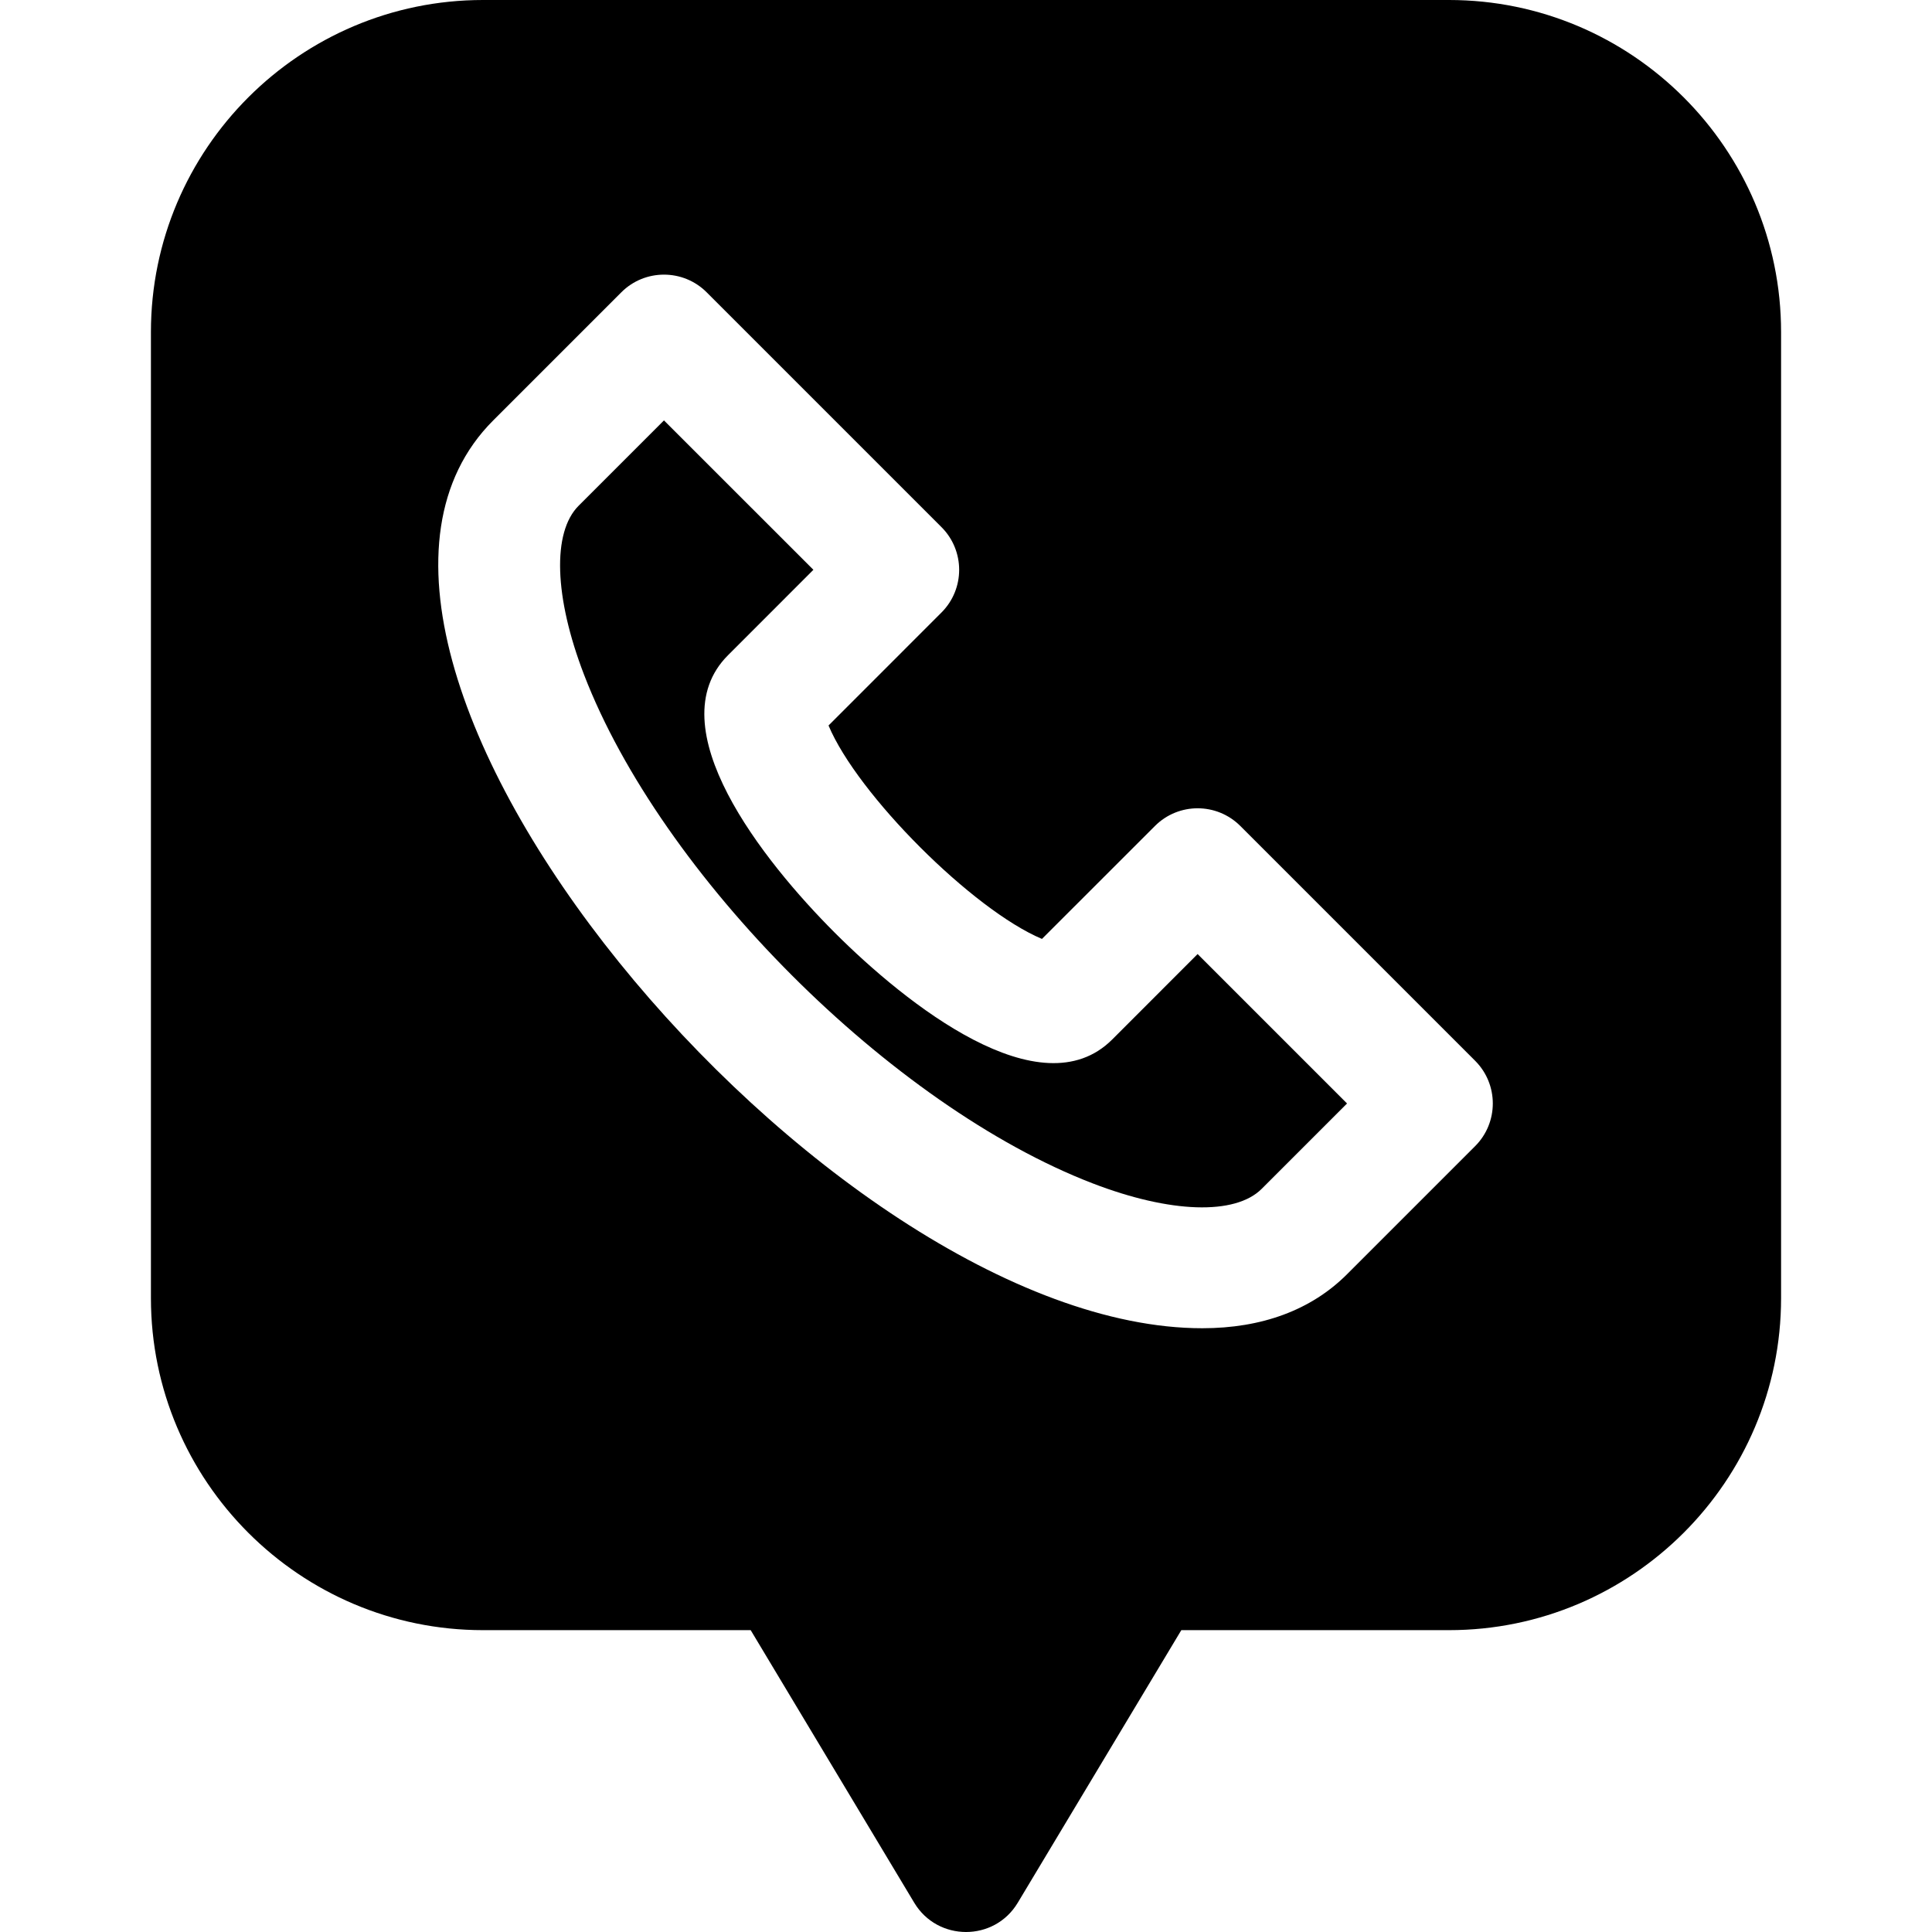 <svg id="Layer_1" enable-background="new 0 0 511.992 511.992" height="512"
    viewBox="0 0 511.992 511.992" width="512" xmlns="http://www.w3.org/2000/svg">
    <path
        d="m383.996 0h-256c-48.52 0-88 39.48-88 88v256c0 48.52 39.48 88 88 88h70.94l43.34 72.23c6.187 10.319 21.216 10.381 27.44 0l43.34-72.23h70.94c48.52 0 88-39.48 88-88v-256c0-48.52-39.48-88-88-88zm6.92 303.74-33.94 33.94c-9.52 9.52-22.61 14.31-38.35 14.31-99.588 0-250.016-178.484-187.92-240.58l33.94-33.94c6.231-6.251 16.397-6.254 22.63 0l62.22 62.22c6.25 6.25 6.25 16.38 0 22.63l-29.93 29.94c7.651 18.274 38.175 48.831 56.56 56.56l29.94-29.93c6.268-6.268 16.396-6.234 22.63 0l62.22 62.22c6.25 6.25 6.25 16.38 0 22.63z" />
    <path
        d="m294.756 275.46c-18.969 18.97-54.583-9.333-73.54-28.29-18.945-18.946-47.265-54.586-28.28-73.54l22.62-22.63-39.6-39.59-22.62 22.62c-7.03 7.03-6.48 24.19 1.44 44.77 20.424 53.103 81.369 114.256 134.81 134.81 20.58 7.92 37.74 8.47 44.77 1.44l22.62-22.62-39.6-39.6z" />
</svg>
